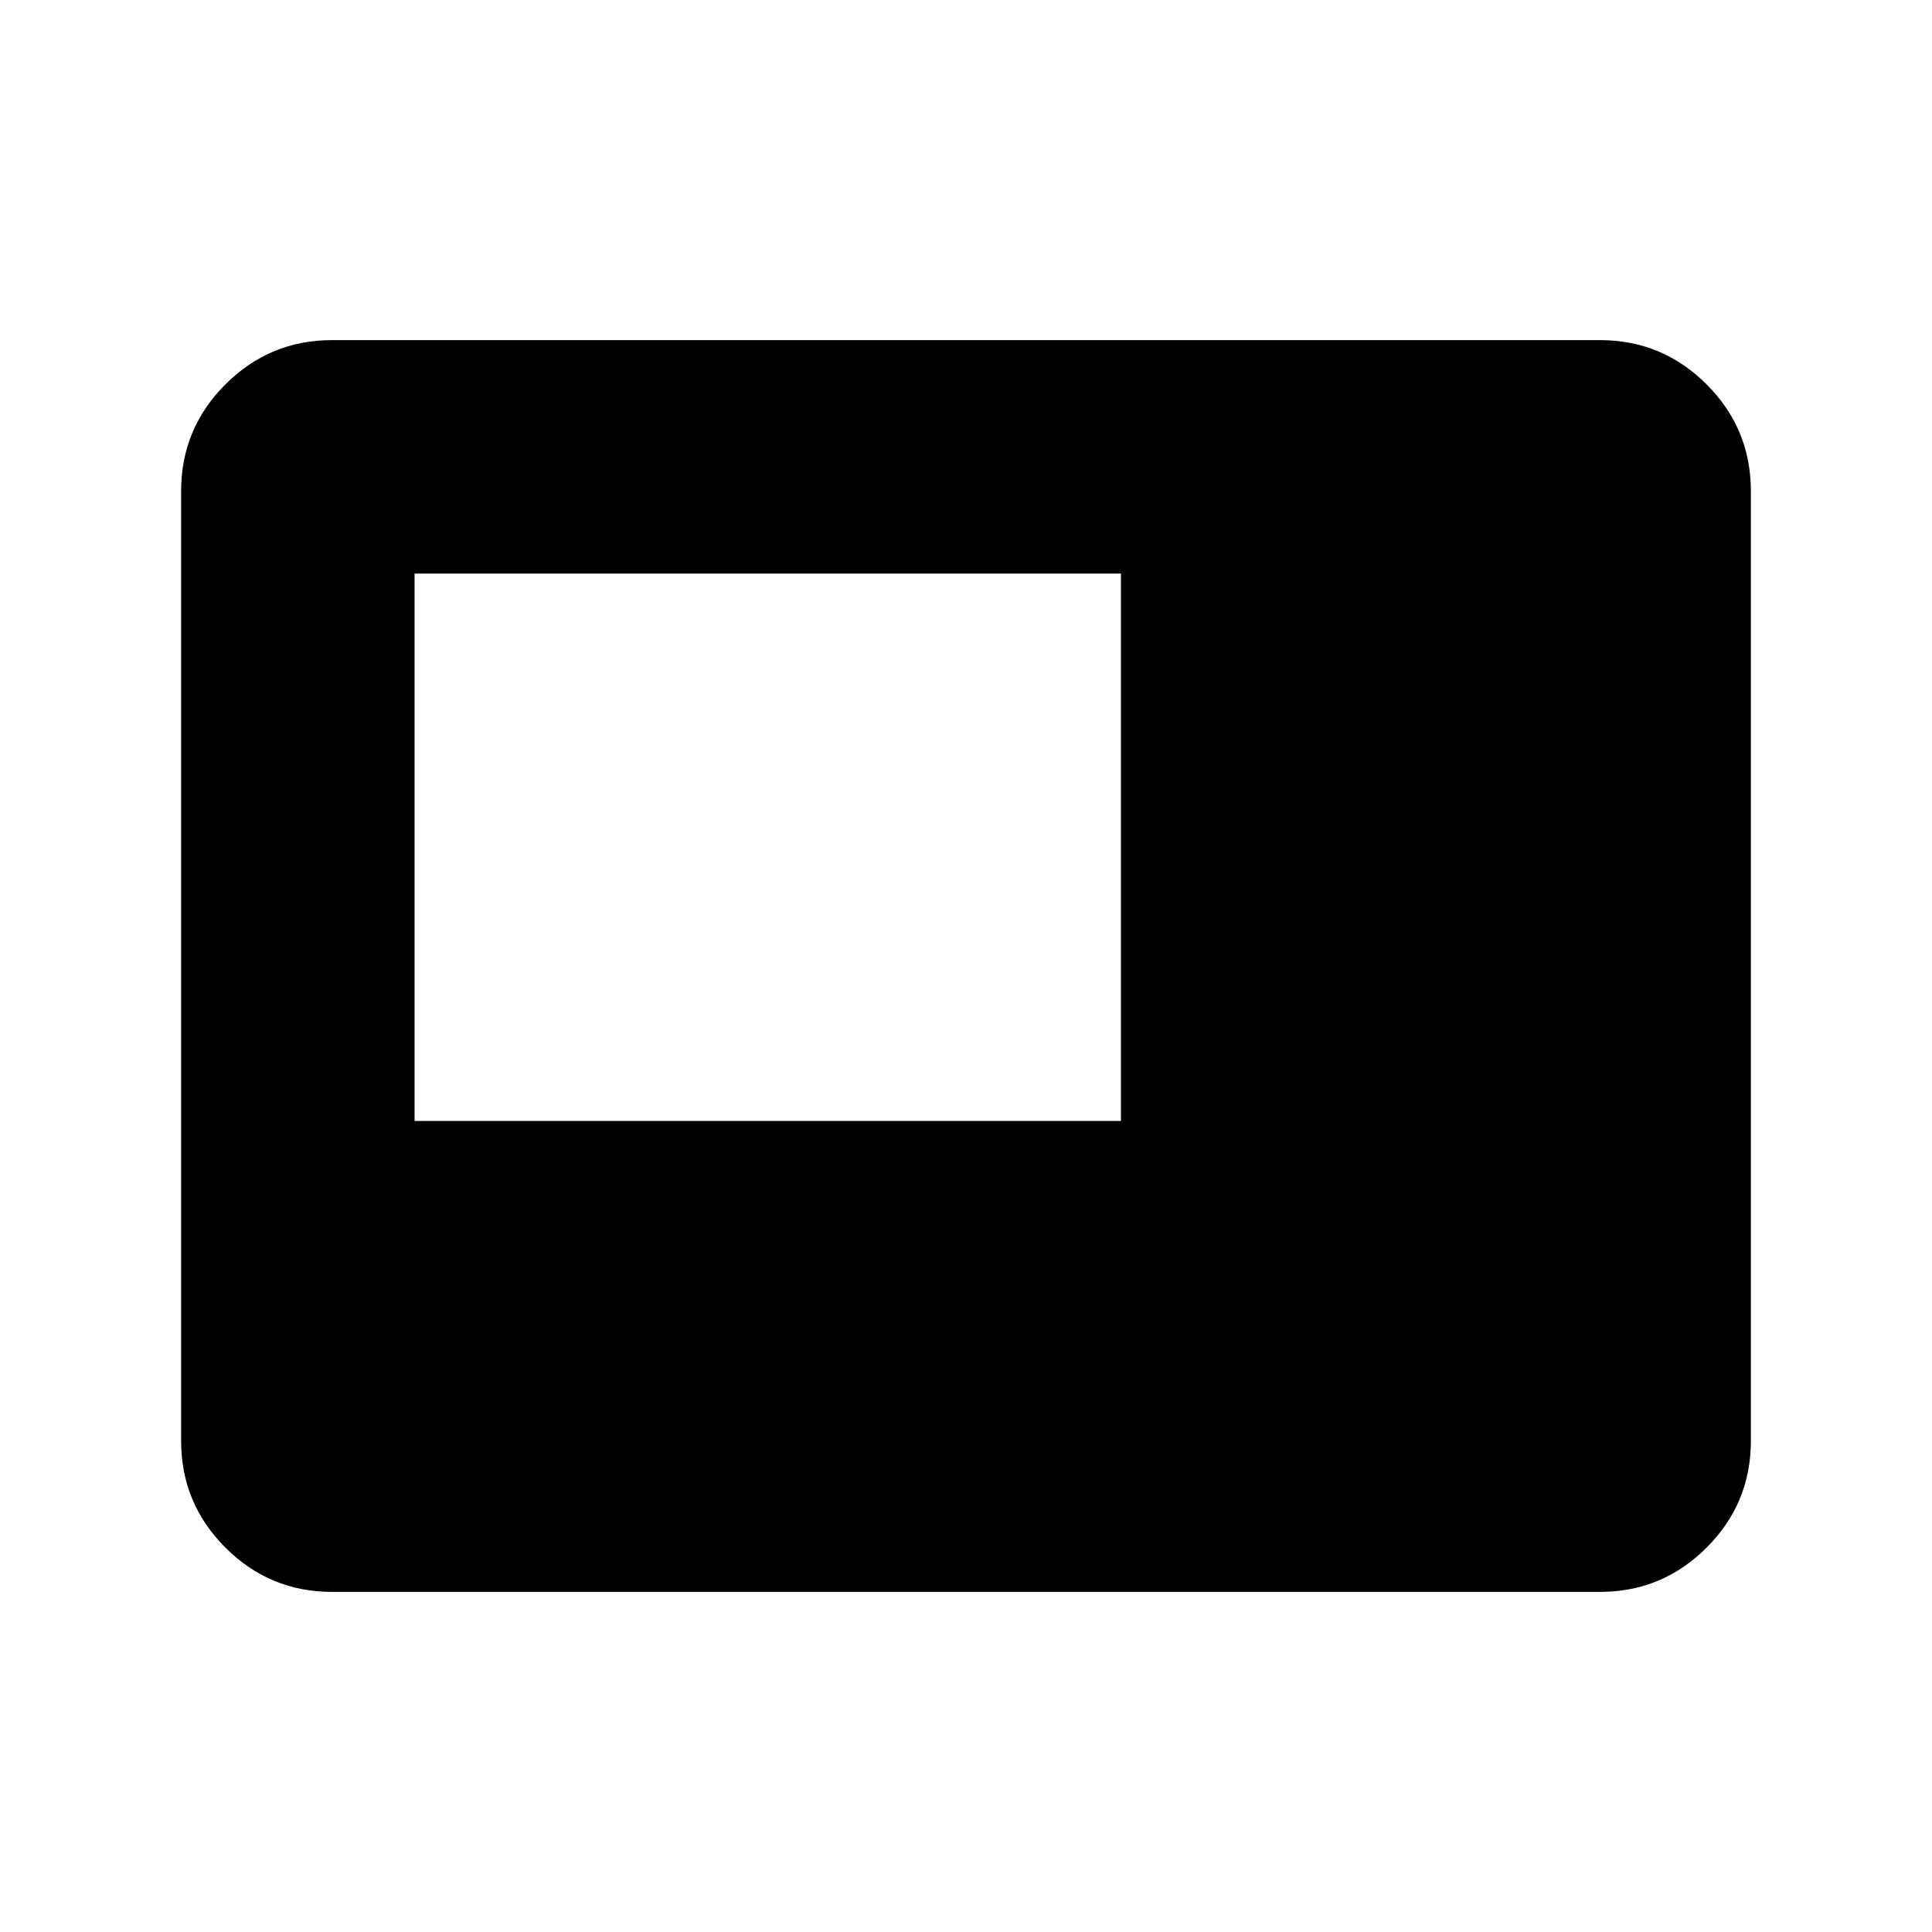 <svg xmlns="http://www.w3.org/2000/svg" height="24" width="24"><path d="M5.15 13.925h8.775v-6.8H5.15Zm-1.025 5.85q-.775 0-1.325-.55-.55-.55-.55-1.325V6.1q0-.775.55-1.325.55-.55 1.325-.55h15.75q.775 0 1.325.55.55.55.55 1.325v11.8q0 .775-.55 1.325-.55.55-1.325.55Z"/></svg>
